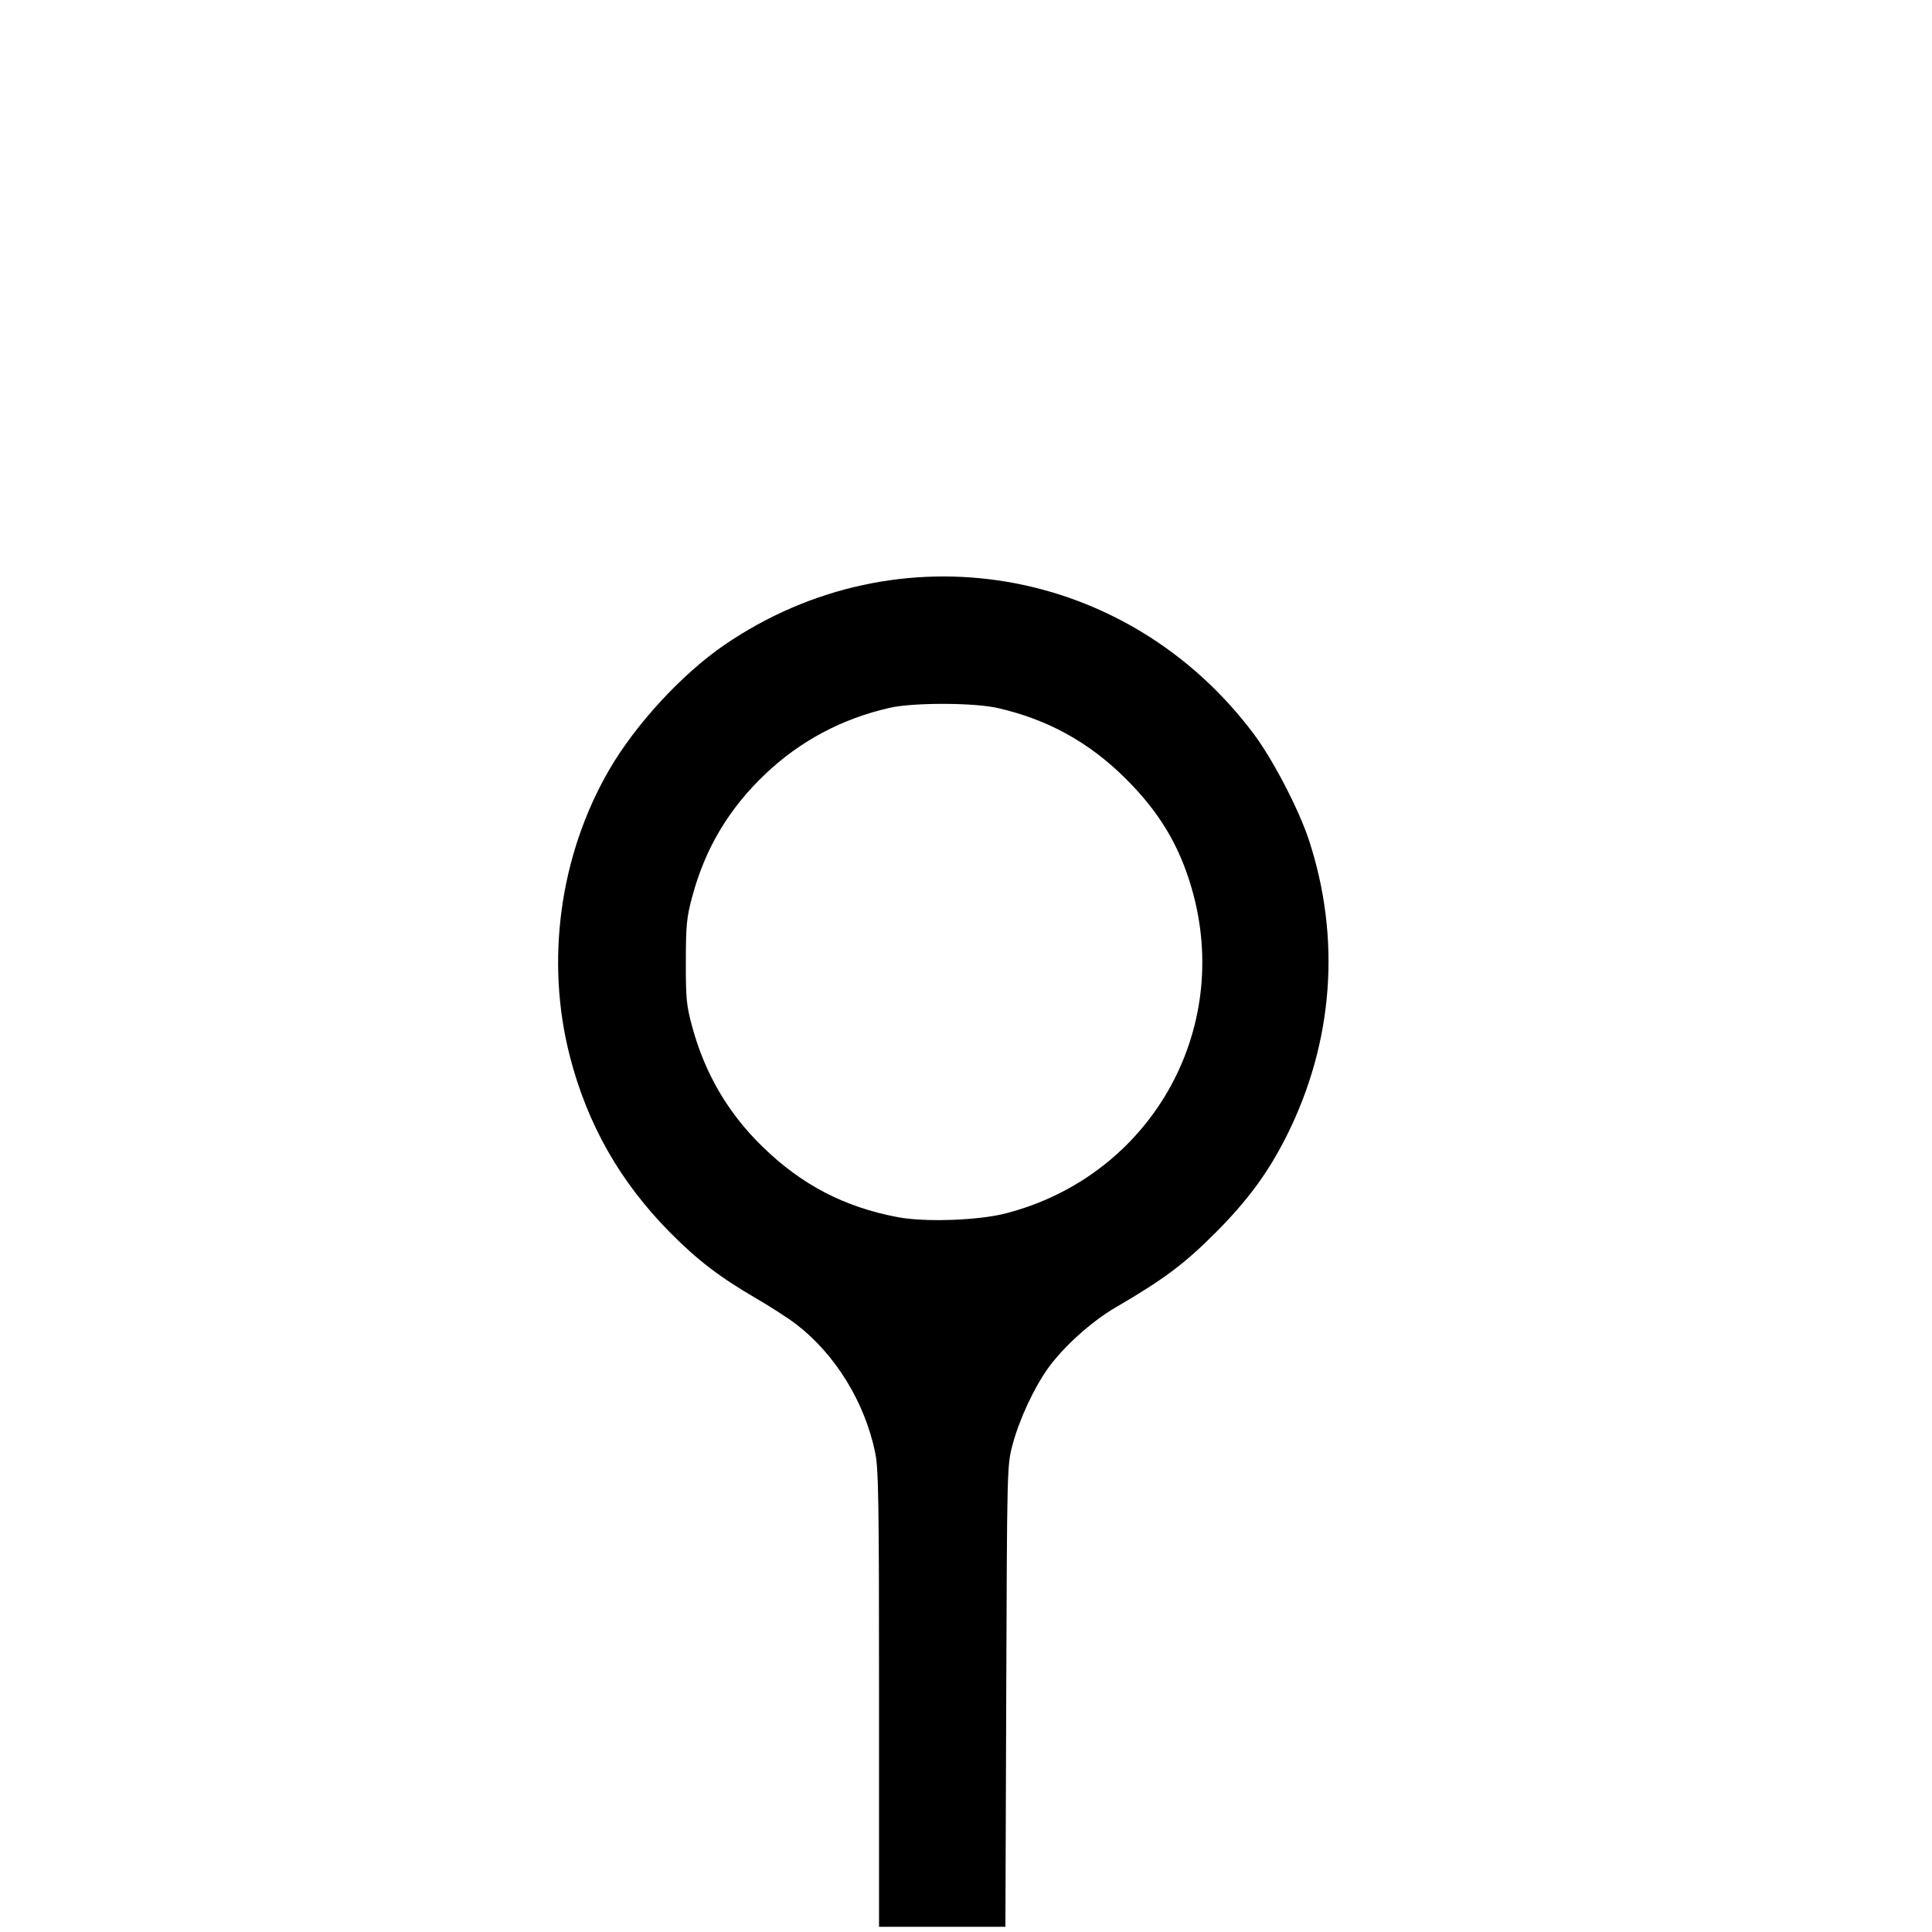 <?xml version="1.0" encoding="UTF-8" standalone="no"?>
<!-- Created with Inkscape (http://www.inkscape.org/) -->

<svg
   width="75mm"
   height="75mm"
   viewBox="0 0 75 75"
   version="1.1"
   id="svg1"
   xml:space="preserve"
   xmlns="http://www.w3.org/2000/svg"
   xmlns:svg="http://www.w3.org/2000/svg"><defs
     id="defs1" /><g
     id="layer1"
     transform="translate(598.113,142.124)"><path
       d="m -550.613,-104.624 a 10,10 0 0 0 -20,0 10,10 0 0 0 20,0 z"
       style="fill:none;stroke:none;stroke-width:0.013;stroke-dasharray:none"
       id="path36" /><path
       d="m -598.113,-142.124 h 75 v 75 h -75 z"
       style="fill:none;stroke:none;stroke-width:0.013;stroke-dasharray:none"
       id="path37" /><path
       d="m -563.113,-67.124 v -16.732 a 8.502,8.502 0 0 0 -4.522,-7.513 15,15 0 1 1 14.044,0 8.502,8.502 0 0 0 -4.522,7.513 v 16.732"
       style="fill:none;stroke:none;stroke-width:0.013;stroke-dasharray:none"
       id="path65" /><path
       style="fill:#000000;stroke:none;stroke-width:0.018;stroke-dasharray:none"
       d="m -2128.259,-287.42 c 0,-29.081 -0.073,-33.708 -0.566,-36.104 -1.52,-7.377 -5.83,-14.388 -11.553,-18.791 -1.123,-0.864 -3.812,-2.6 -5.976,-3.857 -5.227,-3.038 -8.555,-5.588 -12.514,-9.591 -7.314,-7.395 -12.095,-15.793 -14.674,-25.779 -3.618,-14.007 -1.5,-29.489 5.746,-41.994 3.866,-6.672 10.707,-14.085 16.905,-18.319 25.373,-17.332 59.011,-11.663 77.531,13.066 2.792,3.728 6.591,11.029 8.057,15.482 4.754,14.446 3.615,29.685 -3.241,43.371 -2.691,5.371 -5.716,9.486 -10.492,14.269 -4.499,4.506 -7.542,6.777 -14.595,10.892 -3.517,2.052 -7.642,5.769 -9.875,8.898 -2.093,2.934 -4.224,7.536 -5.208,11.248 -0.788,2.976 -0.794,3.186 -0.913,36.779 l -0.121,33.786 h -9.256 -9.256 z m 18.542,-71.144 c 21.139,-5.449 33.316,-26.715 27.26,-47.611 -1.851,-6.387 -4.8,-11.265 -9.791,-16.196 -5.324,-5.26 -11.342,-8.565 -18.615,-10.225 -3.505,-0.8 -12.325,-0.821 -15.808,-0.037 -6.931,1.56 -13.058,4.806 -18.156,9.617 -5.389,5.087 -8.892,10.94 -10.797,18.044 -0.825,3.077 -0.929,4.134 -0.937,9.523 -0.01,5.446 0.086,6.414 0.928,9.523 1.87,6.906 5.278,12.713 10.349,17.634 5.74,5.57 11.937,8.793 19.754,10.275 4.002,0.759 11.794,0.489 15.813,-0.546 z"
       id="path407"
       transform="scale(0.265)" /></g></svg>
